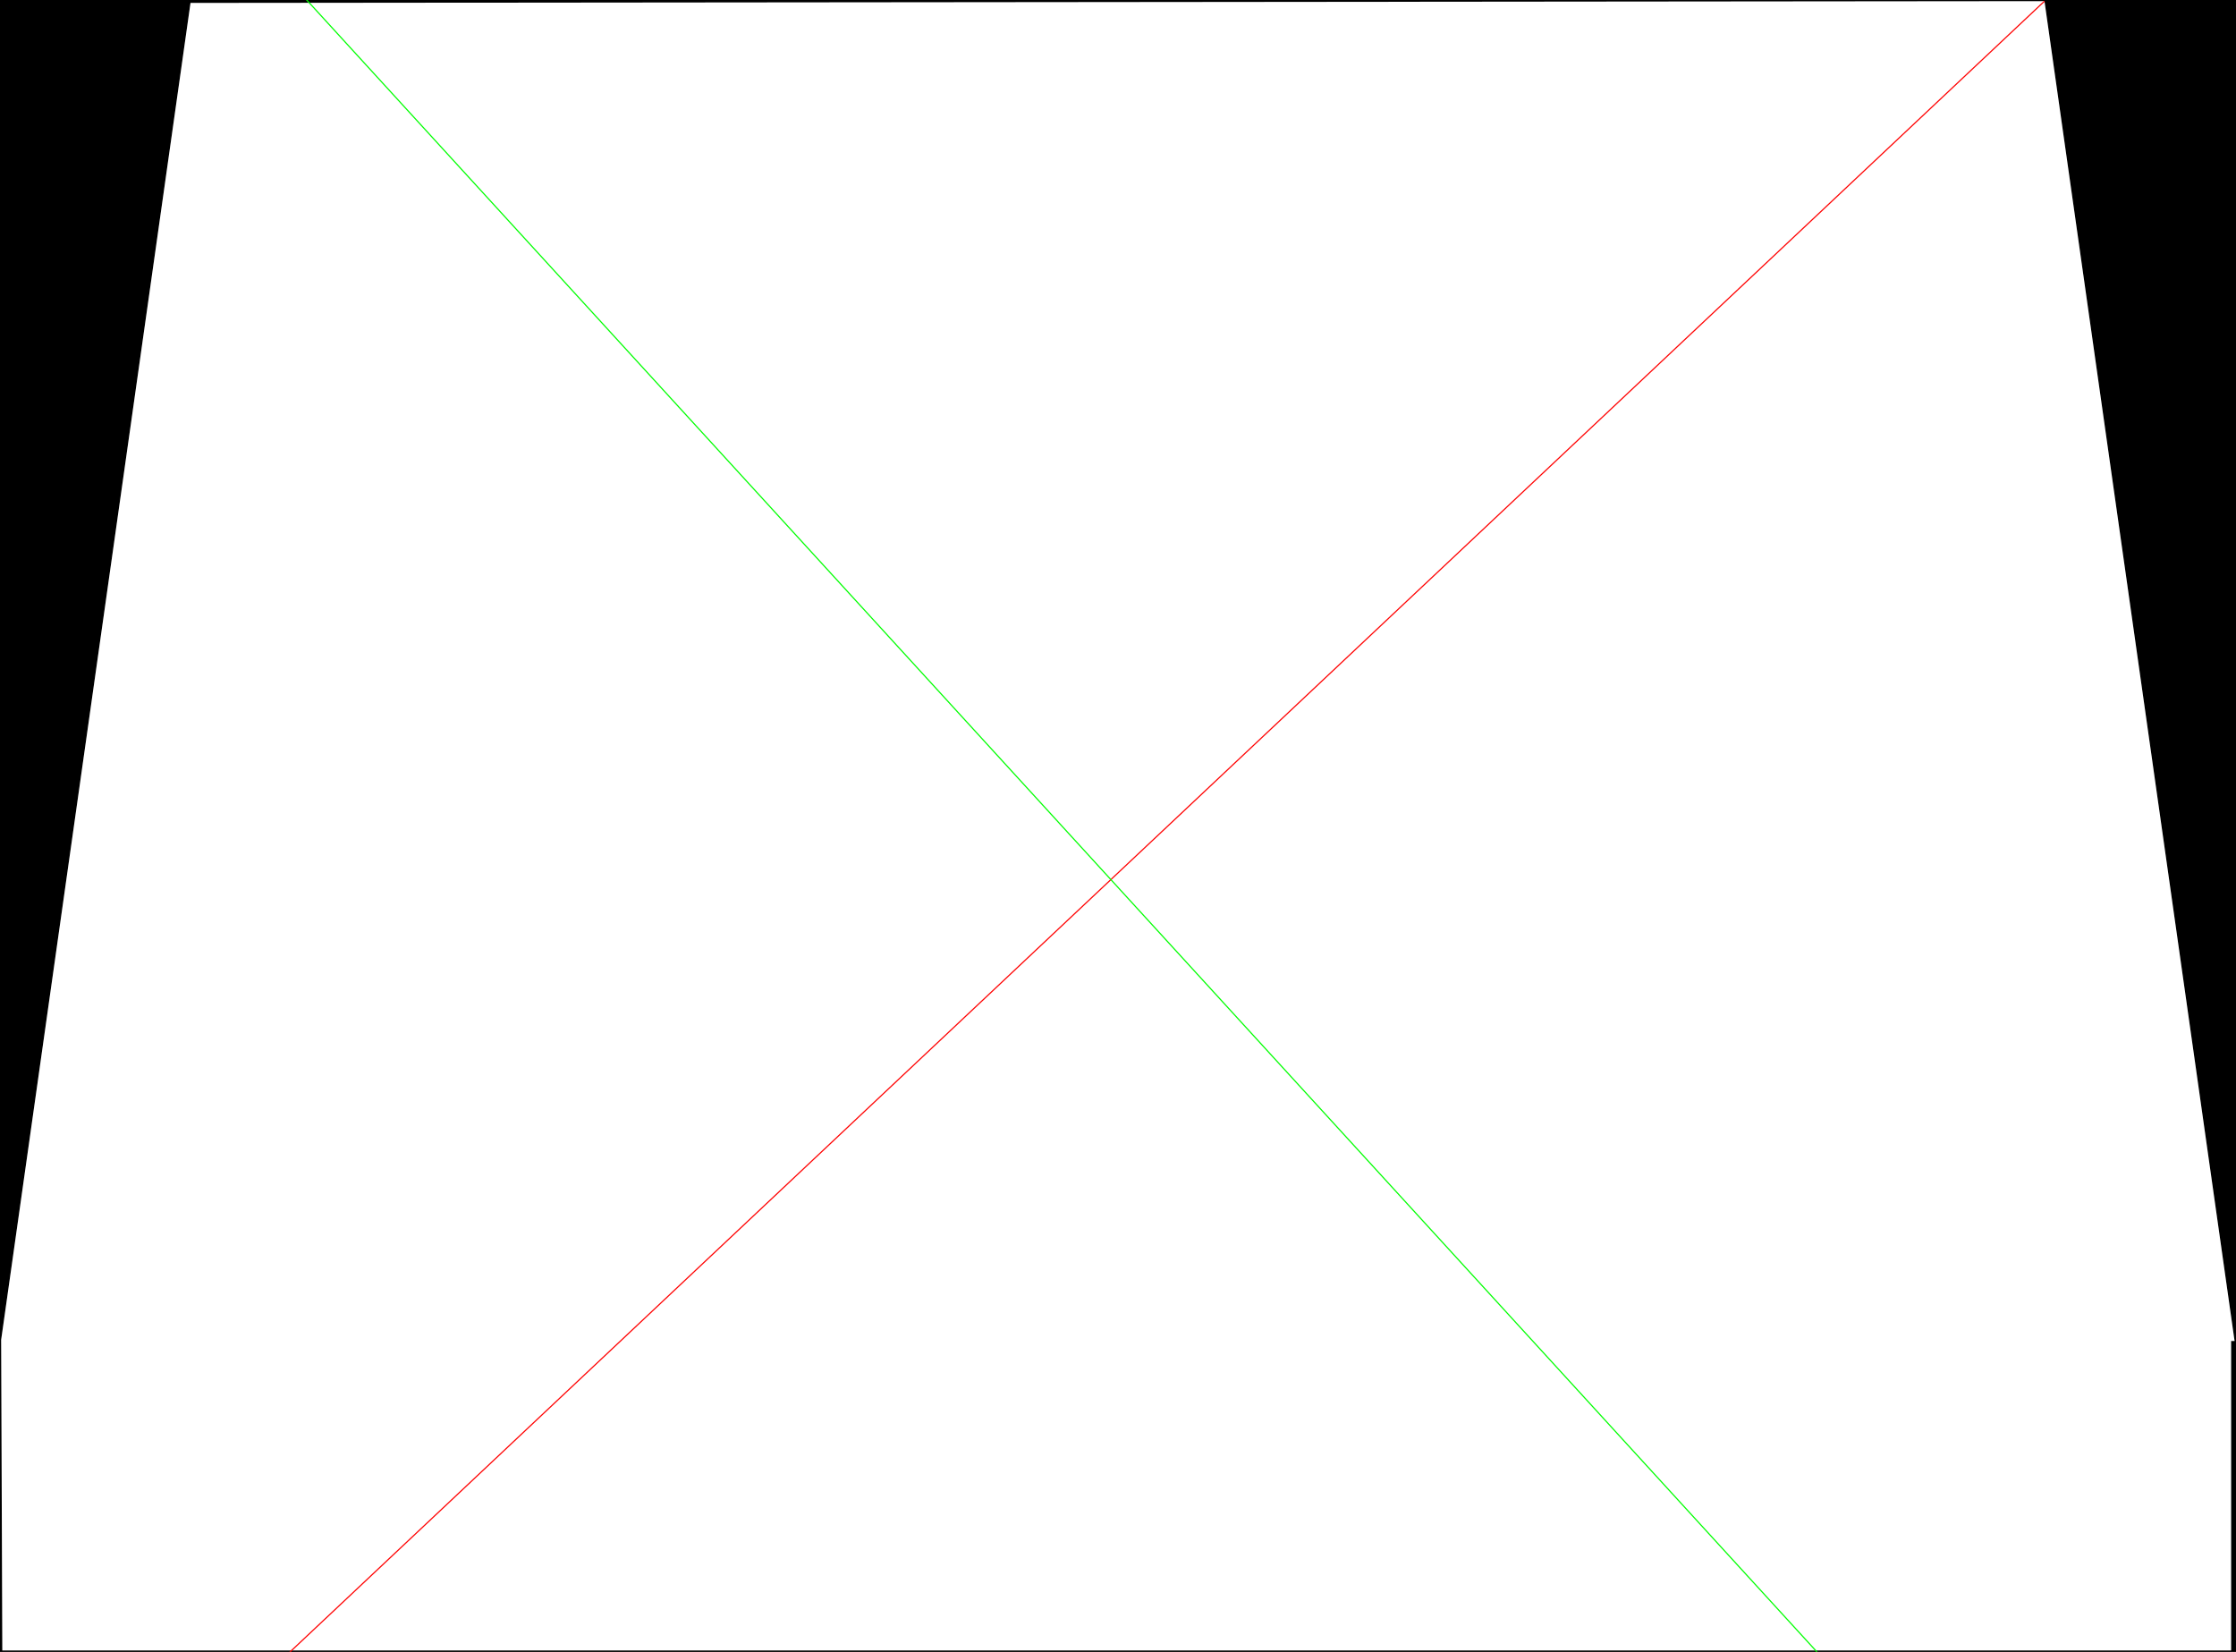 <?xml version="1.0" encoding="utf-8"?>
<!-- Generator: Adobe Illustrator 16.0.0, SVG Export Plug-In . SVG Version: 6.00 Build 0)  -->
<!DOCTYPE svg PUBLIC "-//W3C//DTD SVG 1.1//EN" "http://www.w3.org/Graphics/SVG/1.1/DTD/svg11.dtd">
<svg version="1.1" id="Layer_1" xmlns="http://www.w3.org/2000/svg" xmlns:xlink="http://www.w3.org/1999/xlink" x="0px" y="0px"
	 width="1929px" height="1425px" viewBox="0 0 1929 1425" enable-background="new 0 0 1929 1425" xml:space="preserve">
<rect x="0" y="0" width="1929" height="1425" fill="#333333" stroke="none"/>
<path d="M0,0v1425h1929V0H0z M1924.767,1156.838v266.967H2l-1-267.95L164.35,2.535L1763.778,1l163.989,1155.854L1924.767,1156.838z"
	/>
<path fill="#FFFFFF" d="M2,1423.805h1922.768v-266.967l3,0.017L1763.778,1L164.35,2.535L1,1155.854L2,1423.805z"/>
<line fill="none" stroke="#FF0000" stroke-miterlimit="10" x1="1763.778" y1="1" x2="-651" y2="2273"/>
<line fill="none" stroke="#00FF00" stroke-miterlimit="10" x1="242.718" y1="-23.928" x2="1849" y2="1733"/>
</svg>
